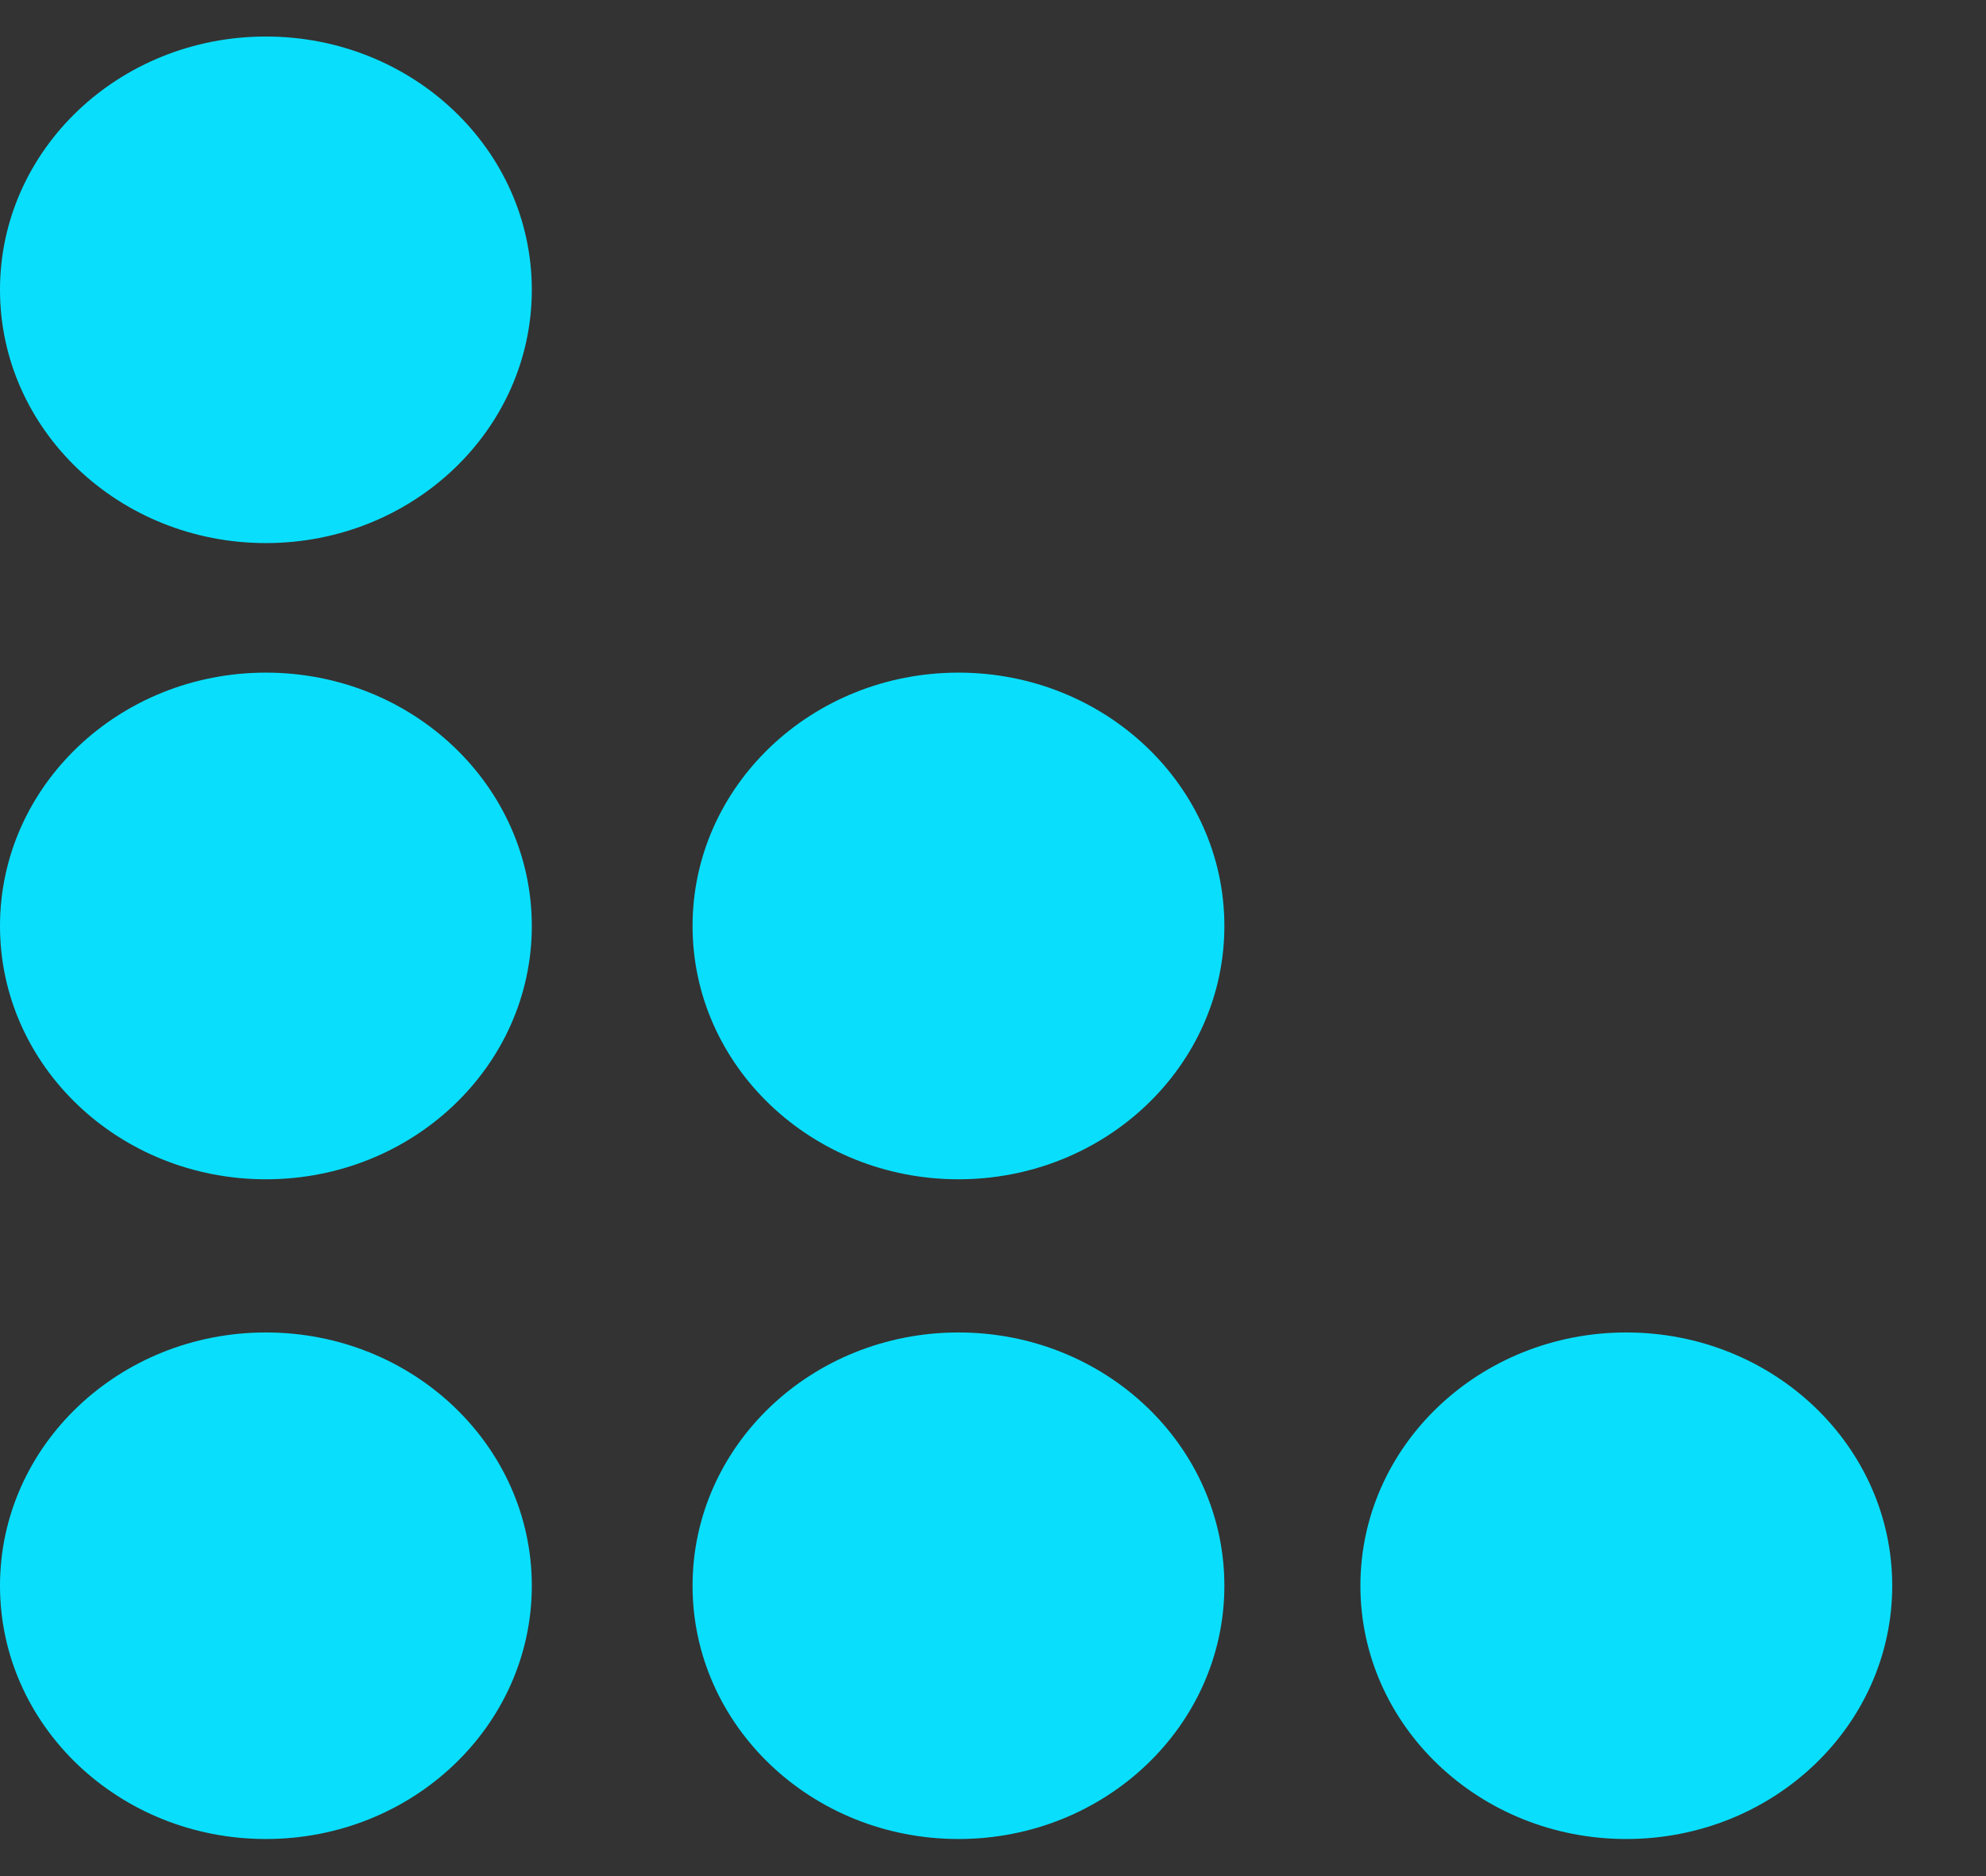 <svg width="18" height="17" viewBox="0 0 18 17" fill="none" xmlns="http://www.w3.org/2000/svg">
<rect x="0" y="0" width="18" height="17" fill="#333333" stroke="none"/>
<g clip-path="url(#clip0_228_1116)">
<path fill-rule="evenodd" clip-rule="evenodd" d="M2.41 4.921C1.079 4.921 0 3.894 0 2.626C0 1.358 1.079 0.331 2.41 0.331C3.741 0.331 4.82 1.358 4.82 2.626C4.82 3.894 3.741 4.921 2.41 4.921Z" fill="#09DFFD"/>
<path fill-rule="evenodd" clip-rule="evenodd" d="M2.41 10.686C1.079 10.686 0 9.658 0 8.391C0 7.123 1.079 6.095 2.41 6.095C3.741 6.095 4.82 7.123 4.82 8.391C4.82 9.658 3.741 10.686 2.41 10.686Z" fill="#09DFFD"/>
<path fill-rule="evenodd" clip-rule="evenodd" d="M2.41 16.664C1.079 16.664 0 15.636 0 14.369C0 13.101 1.079 12.074 2.41 12.074C3.741 12.074 4.82 13.101 4.82 14.369C4.82 15.636 3.741 16.664 2.41 16.664Z" fill="#09DFFD"/>
<path fill-rule="evenodd" clip-rule="evenodd" d="M8.687 10.686C7.356 10.686 6.277 9.658 6.277 8.391C6.277 7.123 7.356 6.095 8.687 6.095C10.018 6.095 11.097 7.123 11.097 8.391C11.097 9.658 10.018 10.686 8.687 10.686Z" fill="#09DFFD"/>
<path fill-rule="evenodd" clip-rule="evenodd" d="M8.687 16.664C7.356 16.664 6.277 15.636 6.277 14.369C6.277 13.101 7.356 12.074 8.687 12.074C10.018 12.074 11.097 13.101 11.097 14.369C11.097 15.636 10.018 16.664 8.687 16.664Z" fill="#09DFFD"/>
<path fill-rule="evenodd" clip-rule="evenodd" d="M14.74 16.664C13.409 16.664 12.33 15.636 12.33 14.369C12.33 13.101 13.409 12.074 14.74 12.074C16.071 12.074 17.15 13.101 17.15 14.369C17.15 15.636 16.071 16.664 14.74 16.664Z" fill="#09DFFD"/>
<path d="M31.766 15.725C30.923 15.725 30.152 15.513 29.453 15.087C28.762 14.662 28.212 14.092 27.801 13.378C27.399 12.657 27.198 11.855 27.198 10.974L27.22 3.694C27.22 2.828 27.418 2.046 27.813 1.347C28.208 0.641 28.751 0.075 29.442 -0.351C30.141 -0.784 30.916 -1 31.766 -1C32.632 -1 33.403 -0.791 34.079 -0.373C34.763 0.044 35.306 0.61 35.708 1.324C36.118 2.031 36.324 2.821 36.324 3.694V4.765C36.324 4.826 36.293 4.856 36.232 4.856H33.612C33.551 4.856 33.521 4.826 33.521 4.765V3.694C33.521 3.178 33.354 2.733 33.02 2.361C32.685 1.989 32.268 1.803 31.766 1.803C31.212 1.803 30.787 1.993 30.49 2.372C30.194 2.752 30.046 3.193 30.046 3.694V10.974C30.046 11.544 30.213 12.011 30.547 12.376C30.881 12.733 31.288 12.911 31.766 12.911C32.268 12.911 32.685 12.714 33.02 12.319C33.354 11.916 33.521 11.468 33.521 10.974V9.892C33.521 9.831 33.551 9.801 33.612 9.801H36.255C36.316 9.801 36.346 9.831 36.346 9.892V10.974C36.346 11.848 36.141 12.645 35.731 13.367C35.313 14.081 34.763 14.654 34.079 15.087C33.395 15.513 32.625 15.725 31.766 15.725Z" fill="white"/>
<path d="M42.878 15.497H40.235C40.174 15.497 40.144 15.459 40.144 15.383L40.19 -0.647C40.19 -0.708 40.22 -0.738 40.281 -0.738H44.998C45.841 -0.738 46.615 -0.533 47.322 -0.123C48.028 0.287 48.59 0.838 49.008 1.529C49.433 2.22 49.646 3.003 49.646 3.876C49.646 4.446 49.559 4.962 49.384 5.426C49.209 5.889 49.004 6.28 48.769 6.599C48.541 6.918 48.332 7.154 48.142 7.306C48.985 8.24 49.407 9.337 49.407 10.598L49.429 15.383C49.429 15.459 49.391 15.497 49.316 15.497H46.672C46.611 15.497 46.581 15.475 46.581 15.429V10.598C46.581 10.036 46.384 9.55 45.989 9.14C45.594 8.73 45.108 8.525 44.53 8.525H42.992L42.969 15.383C42.969 15.459 42.939 15.497 42.878 15.497ZM44.998 2.053H42.992V5.722H44.998C45.476 5.722 45.901 5.544 46.273 5.187C46.653 4.83 46.843 4.393 46.843 3.876C46.843 3.383 46.661 2.957 46.296 2.6C45.932 2.236 45.499 2.053 44.998 2.053Z" fill="white"/>
<path d="M61.134 15.497H53.592C53.531 15.497 53.501 15.459 53.501 15.383L53.523 -0.647C53.523 -0.708 53.554 -0.738 53.614 -0.738H61.111C61.172 -0.738 61.202 -0.7 61.202 -0.624V1.985C61.202 2.046 61.172 2.076 61.111 2.076H56.326V5.722H61.111C61.172 5.722 61.202 5.752 61.202 5.813L61.225 8.456C61.225 8.517 61.195 8.548 61.134 8.548H56.326V12.626H61.134C61.195 12.626 61.225 12.664 61.225 12.74V15.406C61.225 15.467 61.195 15.497 61.134 15.497Z" fill="white"/>
<path d="M64.612 15.383L67.506 -0.647C67.522 -0.708 67.56 -0.738 67.62 -0.738H71.004C71.065 -0.738 71.103 -0.708 71.118 -0.647L73.898 15.383C73.906 15.459 73.875 15.497 73.807 15.497H71.221C71.145 15.497 71.103 15.459 71.095 15.383L70.845 13.675H67.666L67.415 15.383C67.408 15.459 67.37 15.497 67.301 15.497H64.704C64.643 15.497 64.612 15.459 64.612 15.383ZM69.181 4.628L68.133 11.179H70.377L69.42 4.628L69.284 3.762L69.181 4.628Z" fill="white"/>
<path d="M82.435 15.497H79.803C79.735 15.497 79.701 15.459 79.701 15.383V2.076H76.67C76.594 2.076 76.556 2.038 76.556 1.962L76.579 -0.647C76.579 -0.708 76.609 -0.738 76.67 -0.738H85.534C85.618 -0.738 85.659 -0.708 85.659 -0.647V1.962C85.659 2.038 85.629 2.076 85.568 2.076H82.504L82.526 15.383C82.526 15.459 82.496 15.497 82.435 15.497Z" fill="white"/>
<path d="M91.656 15.497H89.013C88.937 15.497 88.899 15.459 88.899 15.383L88.922 -0.647C88.922 -0.708 88.952 -0.738 89.013 -0.738H91.633C91.694 -0.738 91.724 -0.708 91.724 -0.647L91.747 15.383C91.747 15.459 91.717 15.497 91.656 15.497Z" fill="white"/>
<path d="M101.344 15.497H98.518C98.45 15.497 98.412 15.459 98.404 15.383L95.18 -0.647C95.165 -0.708 95.195 -0.738 95.271 -0.738H97.915C97.975 -0.738 98.013 -0.708 98.028 -0.647L99.942 10.04L101.811 -0.647C101.826 -0.708 101.864 -0.738 101.925 -0.738H104.534C104.617 -0.738 104.648 -0.708 104.625 -0.647L101.458 15.383C101.45 15.459 101.412 15.497 101.344 15.497Z" fill="white"/>
<path d="M115.726 15.497H108.183C108.123 15.497 108.092 15.459 108.092 15.383L108.115 -0.647C108.115 -0.708 108.145 -0.738 108.206 -0.738H115.703C115.764 -0.738 115.794 -0.7 115.794 -0.624V1.985C115.794 2.046 115.764 2.076 115.703 2.076H110.918V5.722H115.703C115.764 5.722 115.794 5.752 115.794 5.813L115.817 8.456C115.817 8.517 115.786 8.548 115.726 8.548H110.918V12.626H115.726C115.786 12.626 115.817 12.664 115.817 12.74V15.406C115.817 15.467 115.786 15.497 115.726 15.497Z" fill="white"/>
<path d="M132.447 15.725C131.604 15.725 130.833 15.513 130.134 15.087C129.443 14.662 128.892 14.092 128.482 13.378C128.079 12.657 127.878 11.855 127.878 10.974L127.901 3.694C127.901 2.828 128.098 2.046 128.493 1.347C128.888 0.641 129.431 0.075 130.123 -0.351C130.821 -0.784 131.596 -1 132.447 -1C133.313 -1 134.084 -0.791 134.76 -0.373C135.443 0.044 135.986 0.61 136.389 1.324C136.799 2.031 137.004 2.821 137.004 3.694V4.765C137.004 4.826 136.974 4.856 136.913 4.856H134.293C134.232 4.856 134.201 4.826 134.201 4.765V3.694C134.201 3.178 134.034 2.733 133.7 2.361C133.366 1.989 132.948 1.803 132.447 1.803C131.892 1.803 131.467 1.993 131.171 2.372C130.875 2.752 130.727 3.193 130.727 3.694V10.974C130.727 11.544 130.894 12.011 131.228 12.376C131.562 12.733 131.968 12.911 132.447 12.911C132.948 12.911 133.366 12.714 133.7 12.319C134.034 11.916 134.201 11.468 134.201 10.974V9.892C134.201 9.831 134.232 9.801 134.293 9.801H136.936C136.997 9.801 137.027 9.831 137.027 9.892V10.974C137.027 11.848 136.822 12.645 136.412 13.367C135.994 14.081 135.443 14.654 134.76 15.087C134.076 15.513 133.305 15.725 132.447 15.725Z" fill="white"/>
<path d="M145.143 15.725C144.315 15.725 143.551 15.513 142.853 15.087C142.161 14.662 141.603 14.096 141.178 13.39C140.76 12.676 140.551 11.893 140.551 11.043L140.574 3.648C140.574 2.783 140.783 2.004 141.201 1.313C141.611 0.614 142.165 0.056 142.864 -0.362C143.563 -0.787 144.322 -1 145.143 -1C145.993 -1 146.757 -0.791 147.433 -0.373C148.116 0.044 148.663 0.606 149.073 1.313C149.491 2.012 149.7 2.79 149.7 3.648L149.723 11.043C149.723 11.893 149.518 12.672 149.107 13.378C148.69 14.092 148.135 14.662 147.444 15.087C146.753 15.513 145.986 15.725 145.143 15.725ZM145.143 12.911C145.614 12.911 146.024 12.721 146.373 12.341C146.722 11.954 146.897 11.521 146.897 11.043L146.874 3.648C146.874 3.132 146.711 2.695 146.384 2.338C146.058 1.981 145.644 1.803 145.143 1.803C144.664 1.803 144.254 1.977 143.912 2.327C143.57 2.676 143.399 3.117 143.399 3.648V11.043C143.399 11.552 143.57 11.992 143.912 12.364C144.254 12.729 144.664 12.911 145.143 12.911Z" fill="white"/>
<path d="M161.222 15.497H153.68C153.619 15.497 153.589 15.459 153.589 15.383L153.611 -0.624C153.611 -0.7 153.649 -0.738 153.725 -0.738H156.323C156.399 -0.738 156.437 -0.7 156.437 -0.624L156.414 12.626H161.222C161.298 12.626 161.336 12.664 161.336 12.74V15.383C161.336 15.459 161.298 15.497 161.222 15.497Z" fill="white"/>
<path d="M172.596 15.497H165.054C164.993 15.497 164.963 15.459 164.963 15.383L164.985 -0.624C164.985 -0.7 165.023 -0.738 165.099 -0.738H167.697C167.773 -0.738 167.811 -0.7 167.811 -0.624L167.788 12.626H172.596C172.672 12.626 172.71 12.664 172.71 12.74V15.383C172.71 15.459 172.672 15.497 172.596 15.497Z" fill="white"/>
<path d="M183.97 15.497H176.428C176.367 15.497 176.337 15.459 176.337 15.383L176.36 -0.647C176.36 -0.708 176.39 -0.738 176.451 -0.738H183.947C184.008 -0.738 184.039 -0.7 184.039 -0.624V1.985C184.039 2.046 184.008 2.076 183.947 2.076H179.162V5.722H183.947C184.008 5.722 184.039 5.752 184.039 5.813L184.061 8.456C184.061 8.517 184.031 8.548 183.97 8.548H179.162V12.626H183.97C184.031 12.626 184.061 12.664 184.061 12.74V15.406C184.061 15.467 184.031 15.497 183.97 15.497Z" fill="white"/>
<path d="M192.53 15.725C191.687 15.725 190.916 15.513 190.217 15.087C189.526 14.662 188.976 14.092 188.565 13.378C188.163 12.657 187.962 11.855 187.962 10.974L187.984 3.694C187.984 2.828 188.182 2.046 188.577 1.347C188.972 0.641 189.515 0.075 190.206 -0.351C190.905 -0.784 191.68 -1 192.53 -1C193.396 -1 194.167 -0.791 194.843 -0.373C195.527 0.044 196.07 0.61 196.472 1.324C196.882 2.031 197.088 2.821 197.088 3.694V4.765C197.088 4.826 197.057 4.856 196.996 4.856H194.376C194.315 4.856 194.285 4.826 194.285 4.765V3.694C194.285 3.178 194.118 2.733 193.783 2.361C193.449 1.989 193.032 1.803 192.53 1.803C191.976 1.803 191.55 1.993 191.254 2.372C190.958 2.752 190.81 3.193 190.81 3.694V10.974C190.81 11.544 190.977 12.011 191.311 12.376C191.645 12.733 192.052 12.911 192.53 12.911C193.032 12.911 193.449 12.714 193.783 12.319C194.118 11.916 194.285 11.468 194.285 10.974V9.892C194.285 9.831 194.315 9.801 194.376 9.801H197.019C197.08 9.801 197.11 9.831 197.11 9.892V10.974C197.11 11.848 196.905 12.645 196.495 13.367C196.077 14.081 195.527 14.654 194.843 15.087C194.159 15.513 193.389 15.725 192.53 15.725Z" fill="white"/>
<path d="M205.887 15.497H203.255C203.187 15.497 203.152 15.459 203.152 15.383V2.076H200.122C200.046 2.076 200.008 2.038 200.008 1.962L200.031 -0.647C200.031 -0.708 200.061 -0.738 200.122 -0.738H208.986C209.069 -0.738 209.111 -0.708 209.111 -0.647V1.962C209.111 2.038 209.081 2.076 209.02 2.076H205.955L205.978 15.383C205.978 15.459 205.947 15.497 205.887 15.497Z" fill="white"/>
<path d="M215.107 15.497H212.464C212.388 15.497 212.35 15.459 212.35 15.383L212.373 -0.647C212.373 -0.708 212.404 -0.738 212.464 -0.738H215.085C215.145 -0.738 215.176 -0.708 215.176 -0.647L215.199 15.383C215.199 15.459 215.168 15.497 215.107 15.497Z" fill="white"/>
<path d="M224.795 15.497H221.97C221.902 15.497 221.864 15.459 221.856 15.383L218.632 -0.647C218.616 -0.708 218.647 -0.738 218.723 -0.738H221.366C221.427 -0.738 221.465 -0.708 221.48 -0.647L223.394 10.04L225.263 -0.647C225.278 -0.708 225.316 -0.738 225.376 -0.738H227.985C228.069 -0.738 228.099 -0.708 228.077 -0.647L224.909 15.383C224.902 15.459 224.864 15.497 224.795 15.497Z" fill="white"/>
<path d="M239.177 15.497H231.635C231.574 15.497 231.544 15.459 231.544 15.383L231.567 -0.647C231.567 -0.708 231.597 -0.738 231.658 -0.738H239.155C239.215 -0.738 239.246 -0.7 239.246 -0.624V1.985C239.246 2.046 239.215 2.076 239.155 2.076H234.369V5.722H239.155C239.215 5.722 239.246 5.752 239.246 5.813L239.268 8.456C239.268 8.517 239.238 8.548 239.177 8.548H234.369V12.626H239.177C239.238 12.626 239.268 12.664 239.268 12.74V15.406C239.268 15.467 239.238 15.497 239.177 15.497Z" fill="white"/>
</g>
<defs>
<clipPath id="clip0_228_1116">
<rect width="18" height="17" fill="white"/>
</clipPath>
</defs>
</svg>

